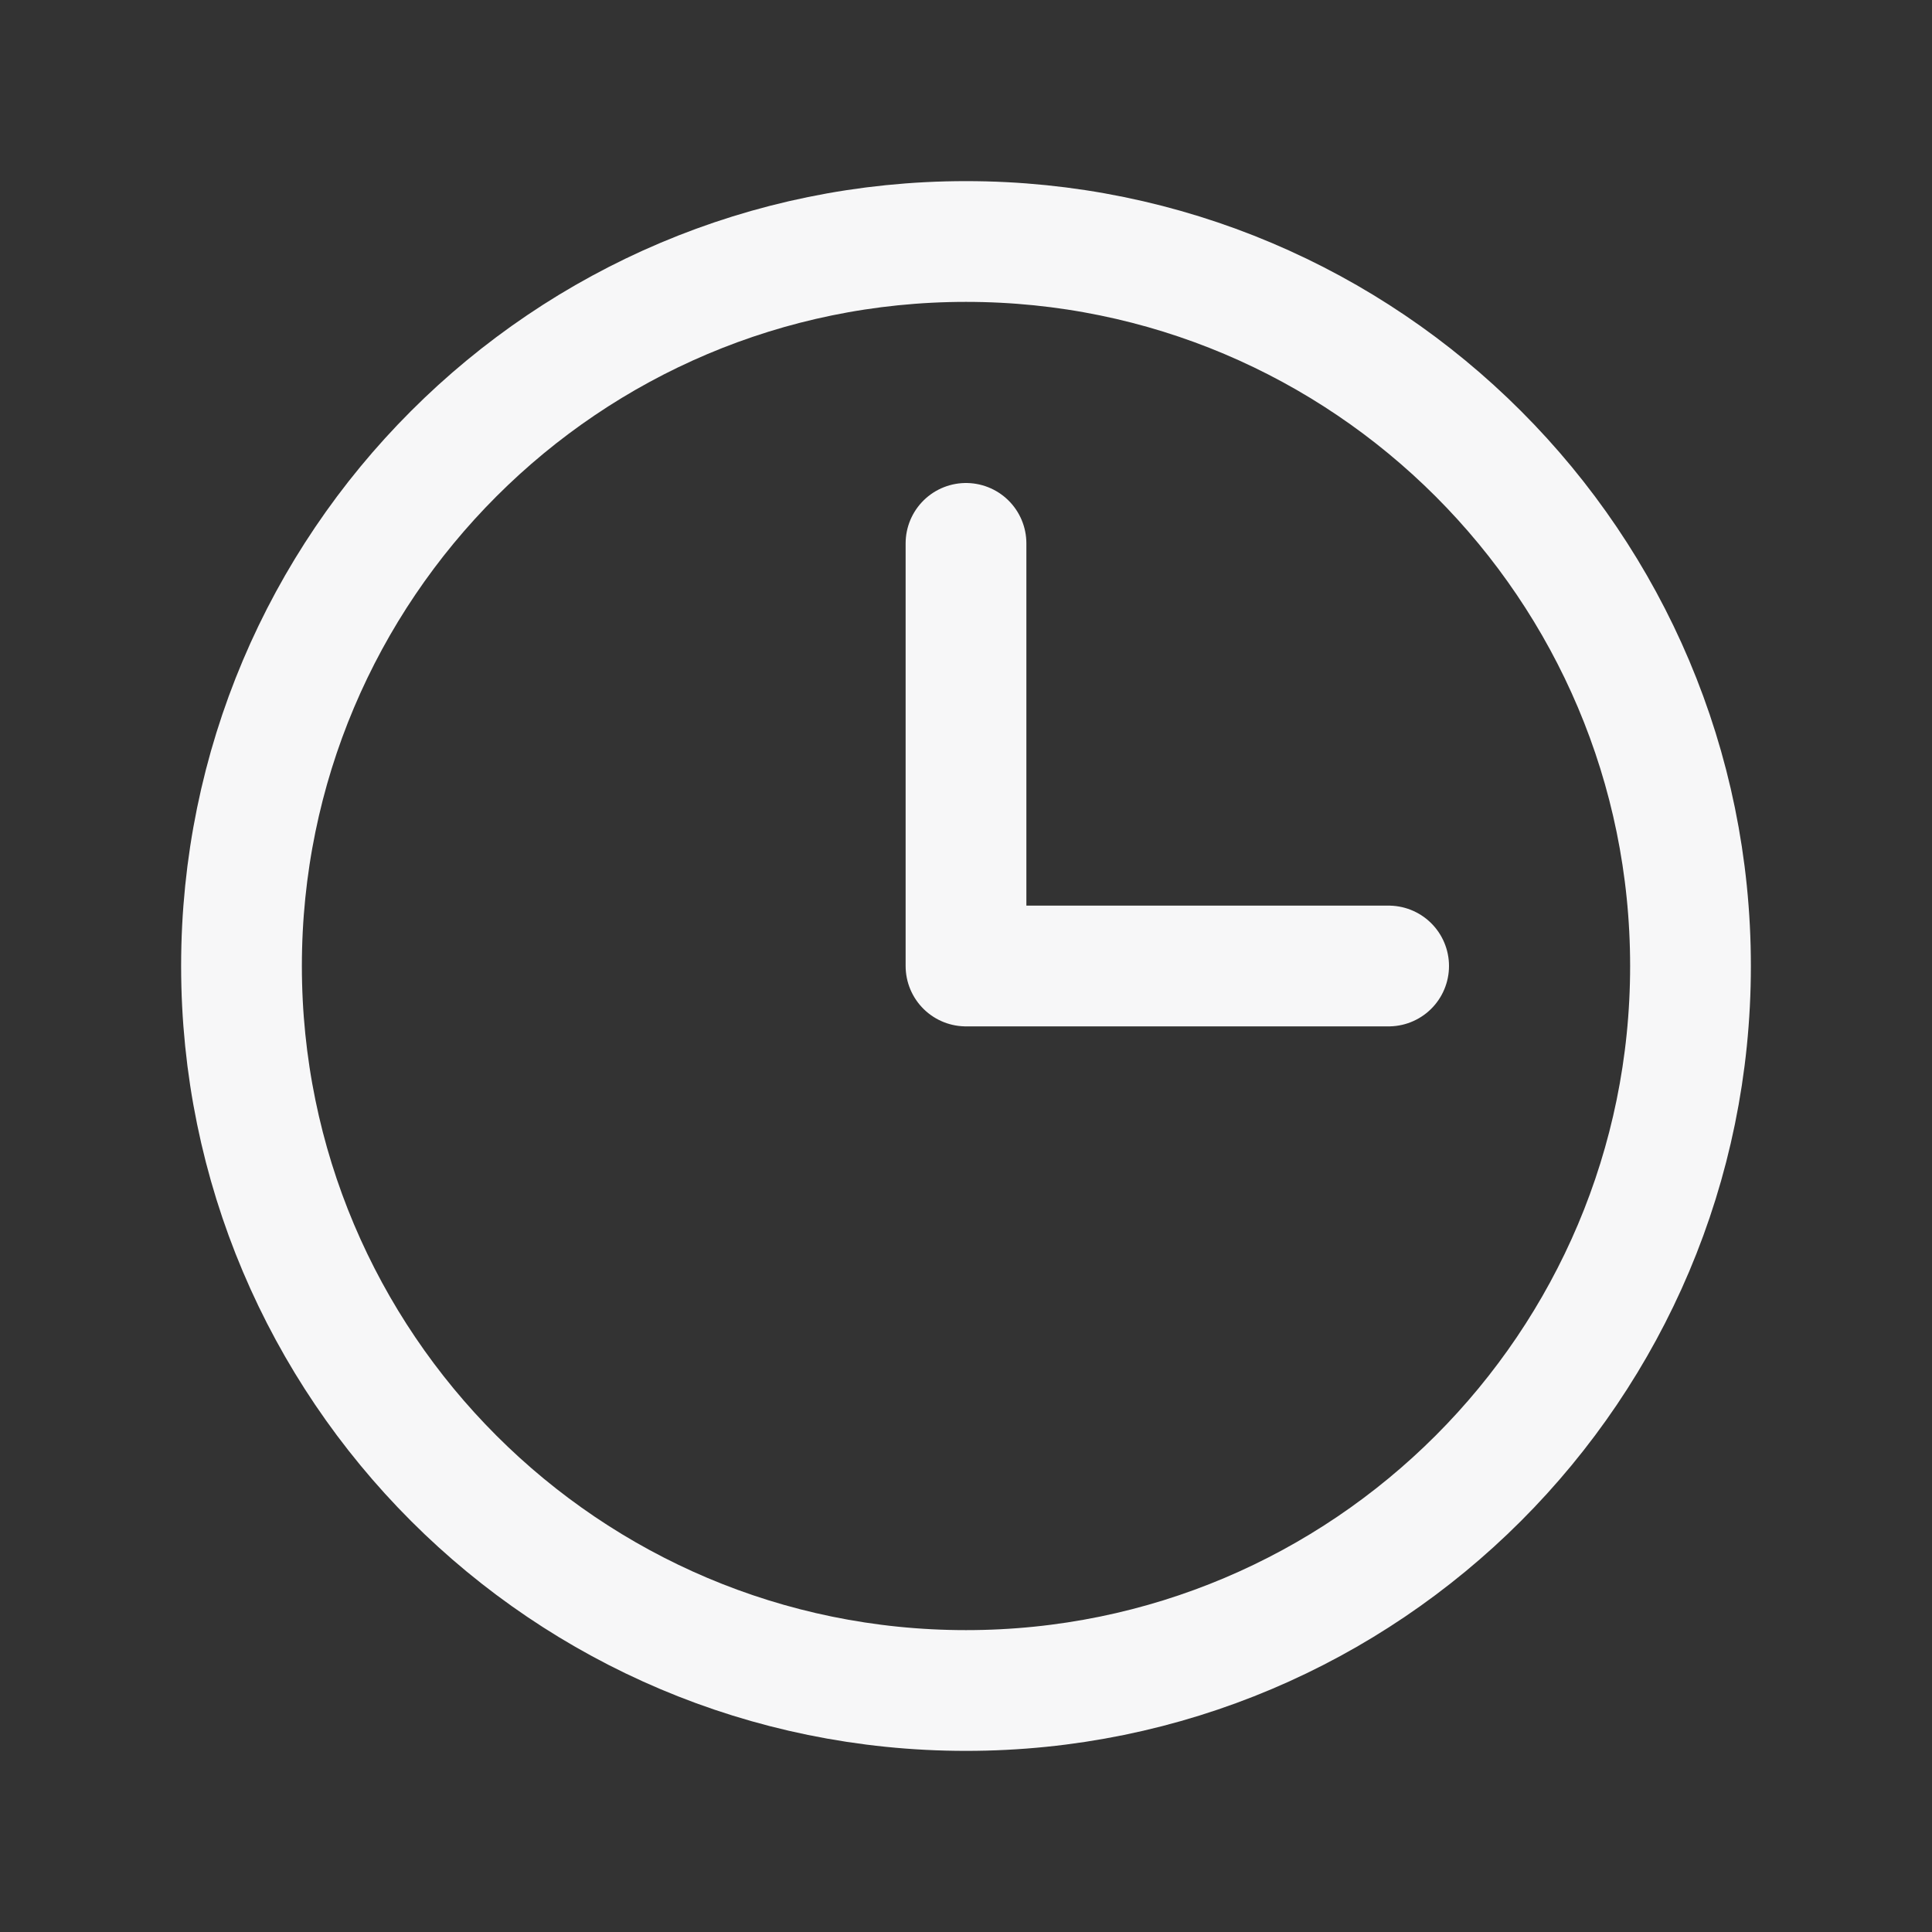<svg width="32" height="32" viewBox="0 0 32 32" fill="none" xmlns="http://www.w3.org/2000/svg">
<rect x="0" y="0" width="32" height="32" fill="#333333" stroke="none"/>
<path d="M16 28C22.627 28 28 22.627 28 16C28 9.373 22.627 4 16 4C9.373 4 4 9.373 4 16C4 22.627 9.373 28 16 28Z" stroke="#F7F7F8" stroke-width="2" stroke-miterlimit="10"/>
<path d="M16 9V16H23" stroke="#F7F7F8" stroke-width="2" stroke-linecap="round" stroke-linejoin="round"/>
</svg>

